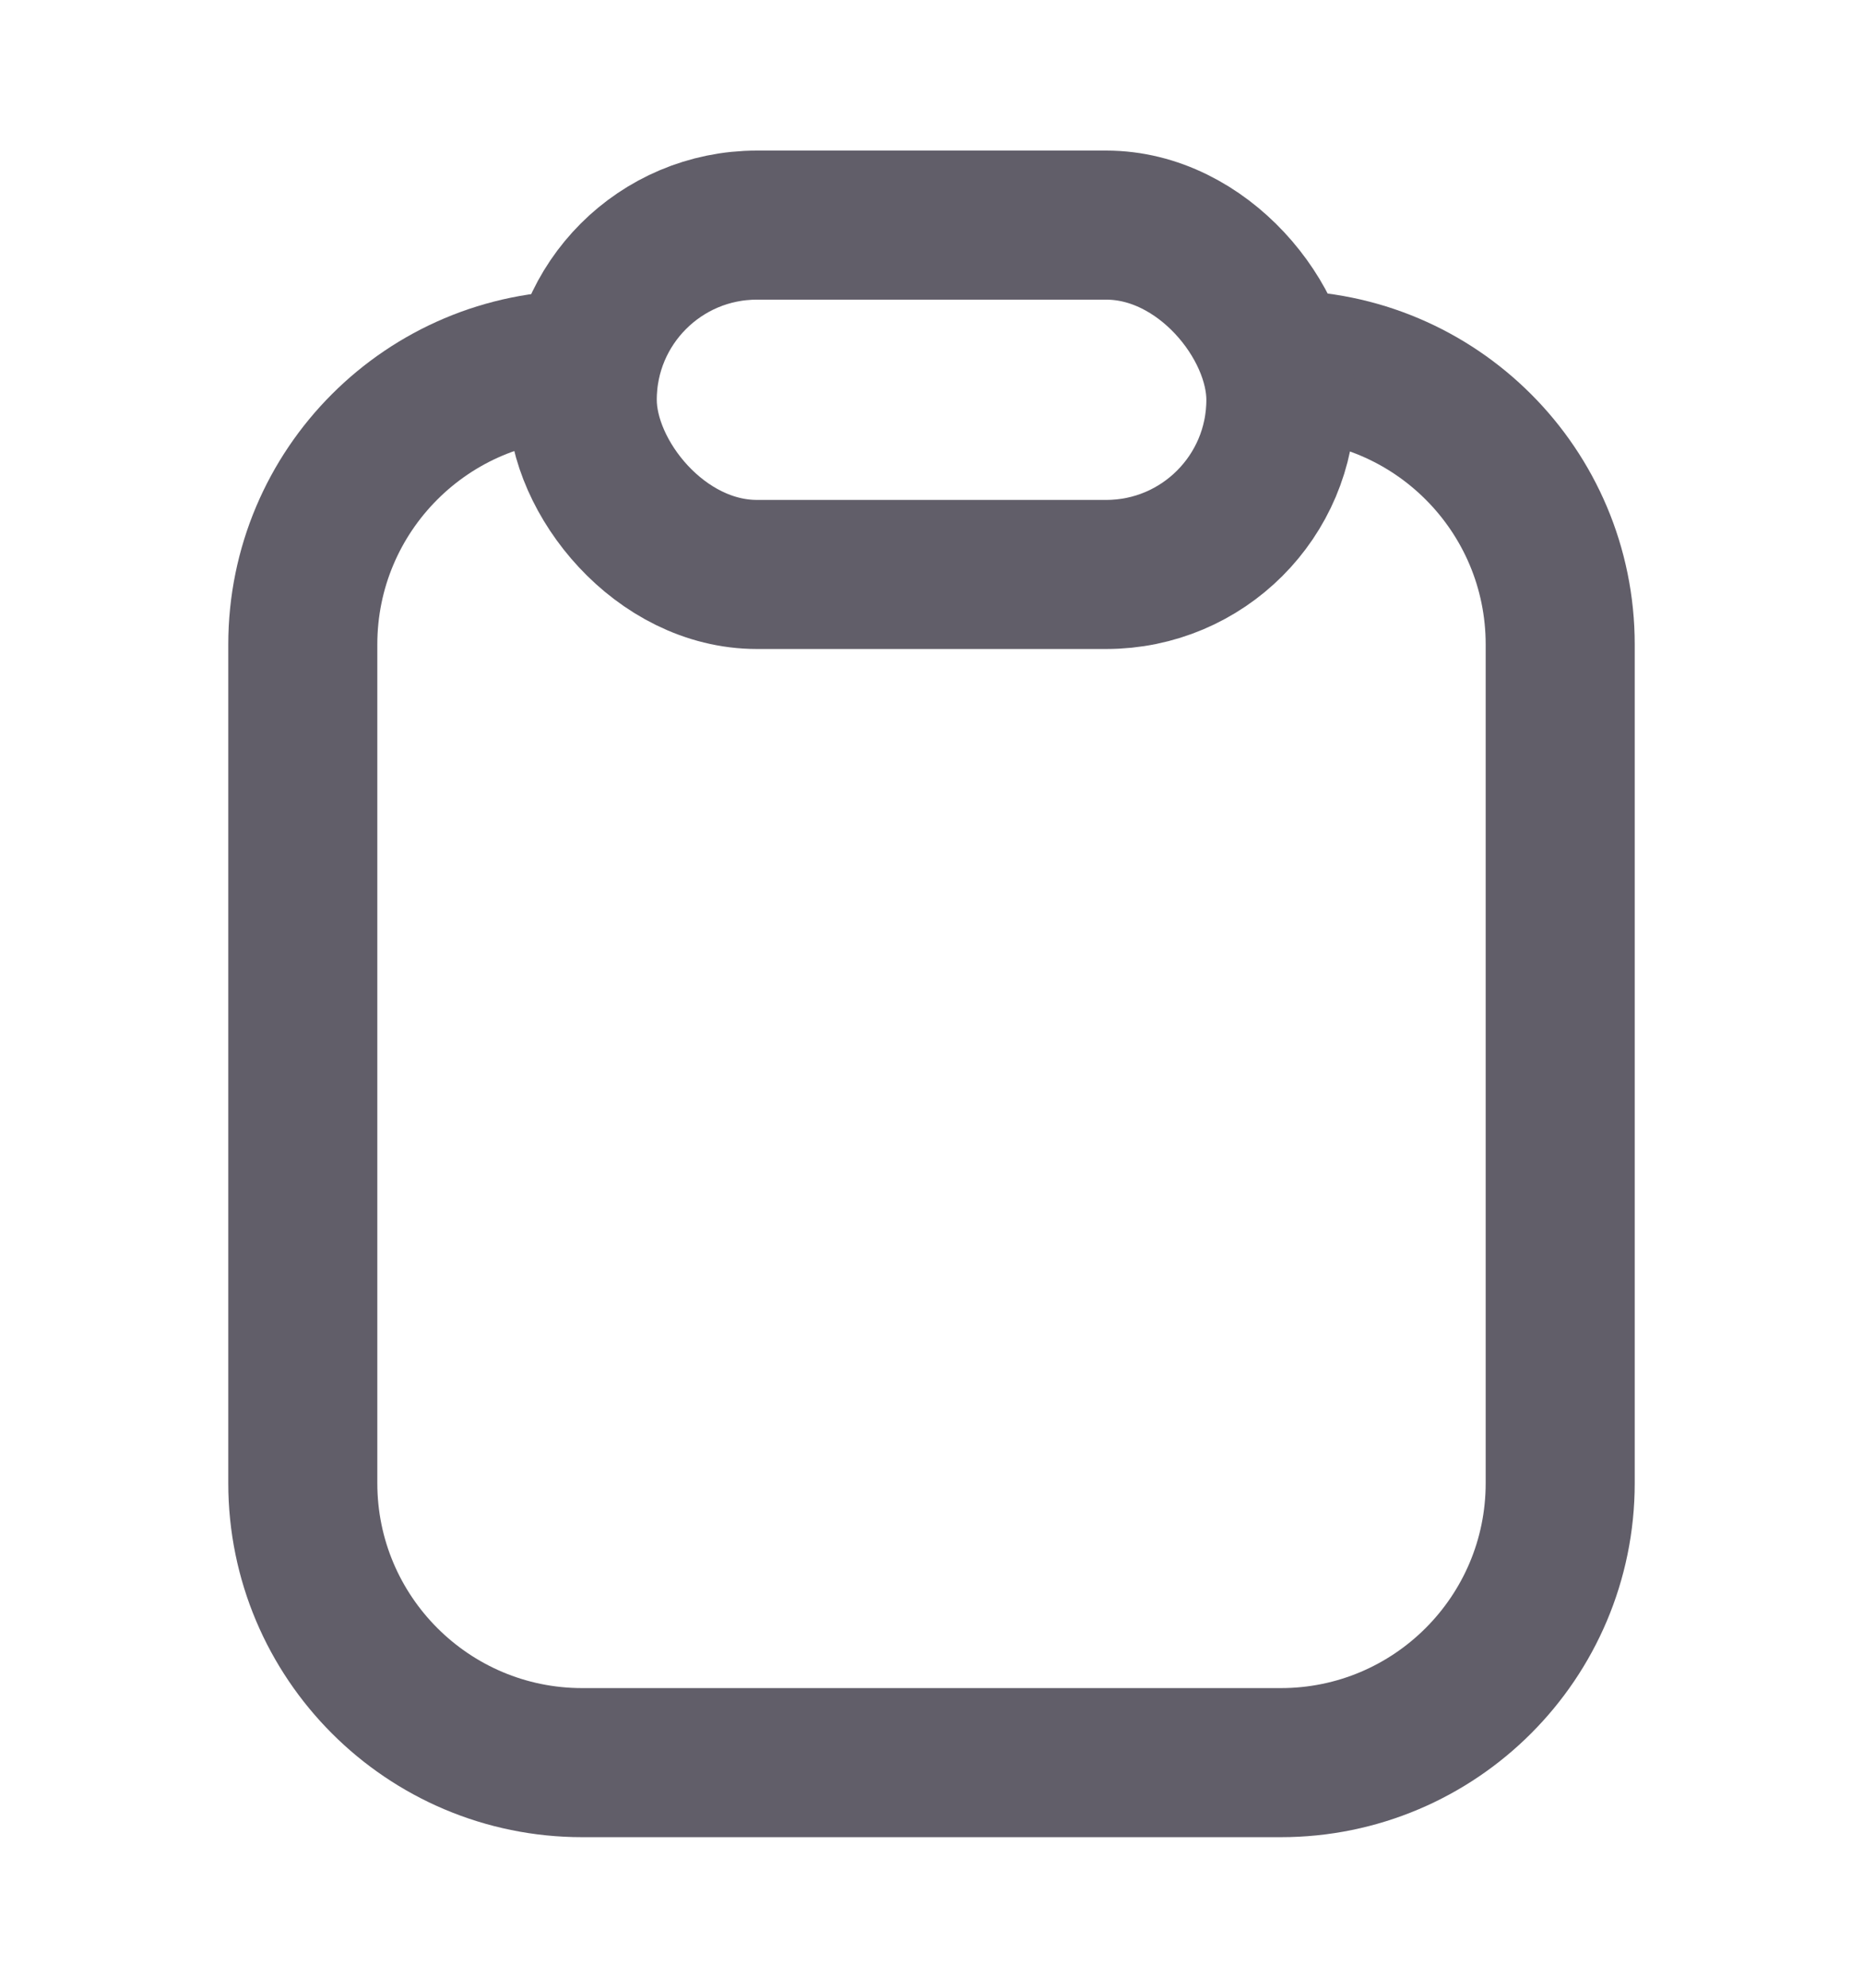 <svg width="15" height="16" viewBox="0 0 15 16" fill="none" xmlns="http://www.w3.org/2000/svg">
<path d="M4.688 2.938V2.938C3.445 2.938 2.438 3.945 2.438 5.188V11.938C2.438 13.18 3.445 14.188 4.688 14.188H10.312C11.555 14.188 12.562 13.18 12.562 11.938V5.188C12.562 3.945 11.555 2.938 10.312 2.938V2.938" stroke="#615E69" stroke-width="1.2"/>
<rect x="4.688" y="1.812" width="5.625" height="2.812" rx="1.406" stroke="#615E69" stroke-width="1.2"/>
</svg>
